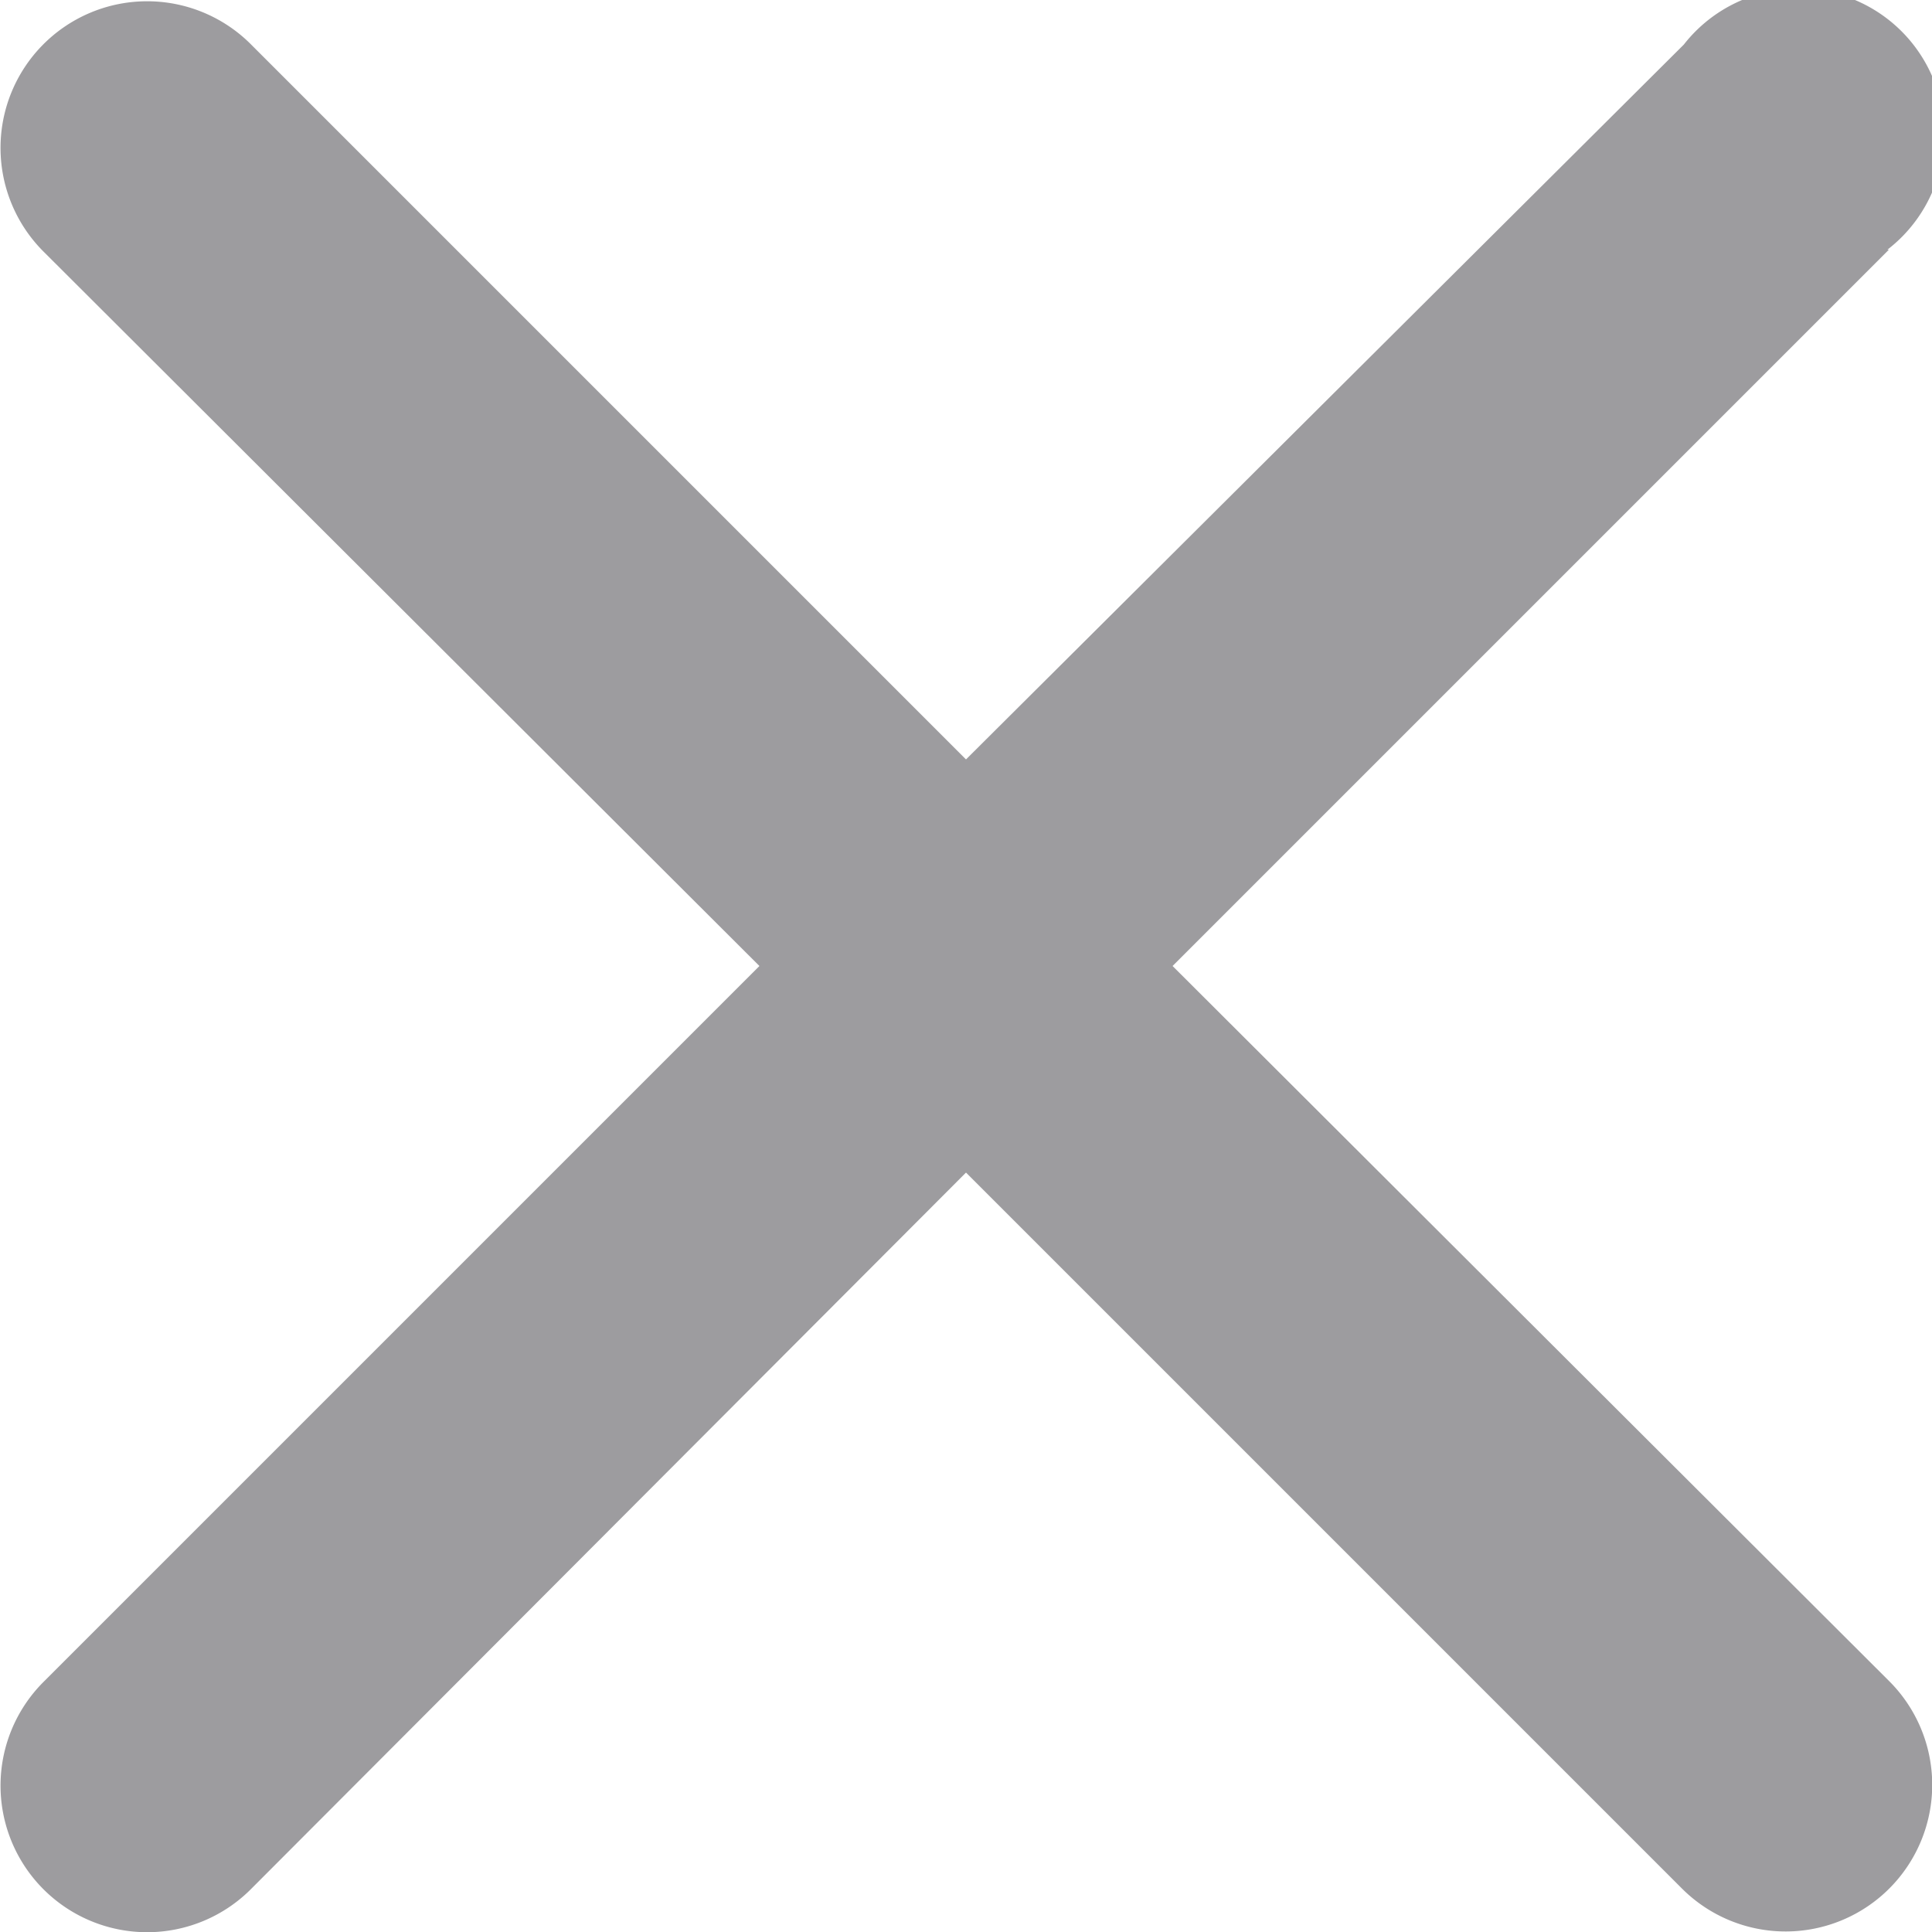 <svg width="13" height="13" fill="none" xmlns="http://www.w3.org/2000/svg"><path fill-rule="evenodd" clip-rule="evenodd" d="M12.7 1.68A.98.98 0 1 0 11.33.3L6.5 5.11 1.68.29A.98.98 0 1 0 .3 1.7L5.11 6.5.29 11.32a.98.98 0 1 0 1.4 1.39L6.5 7.89l4.82 4.82a.98.98 0 1 0 1.39-1.4L7.89 6.5l4.82-4.82Z" fill="#9D9C9F"/></svg>